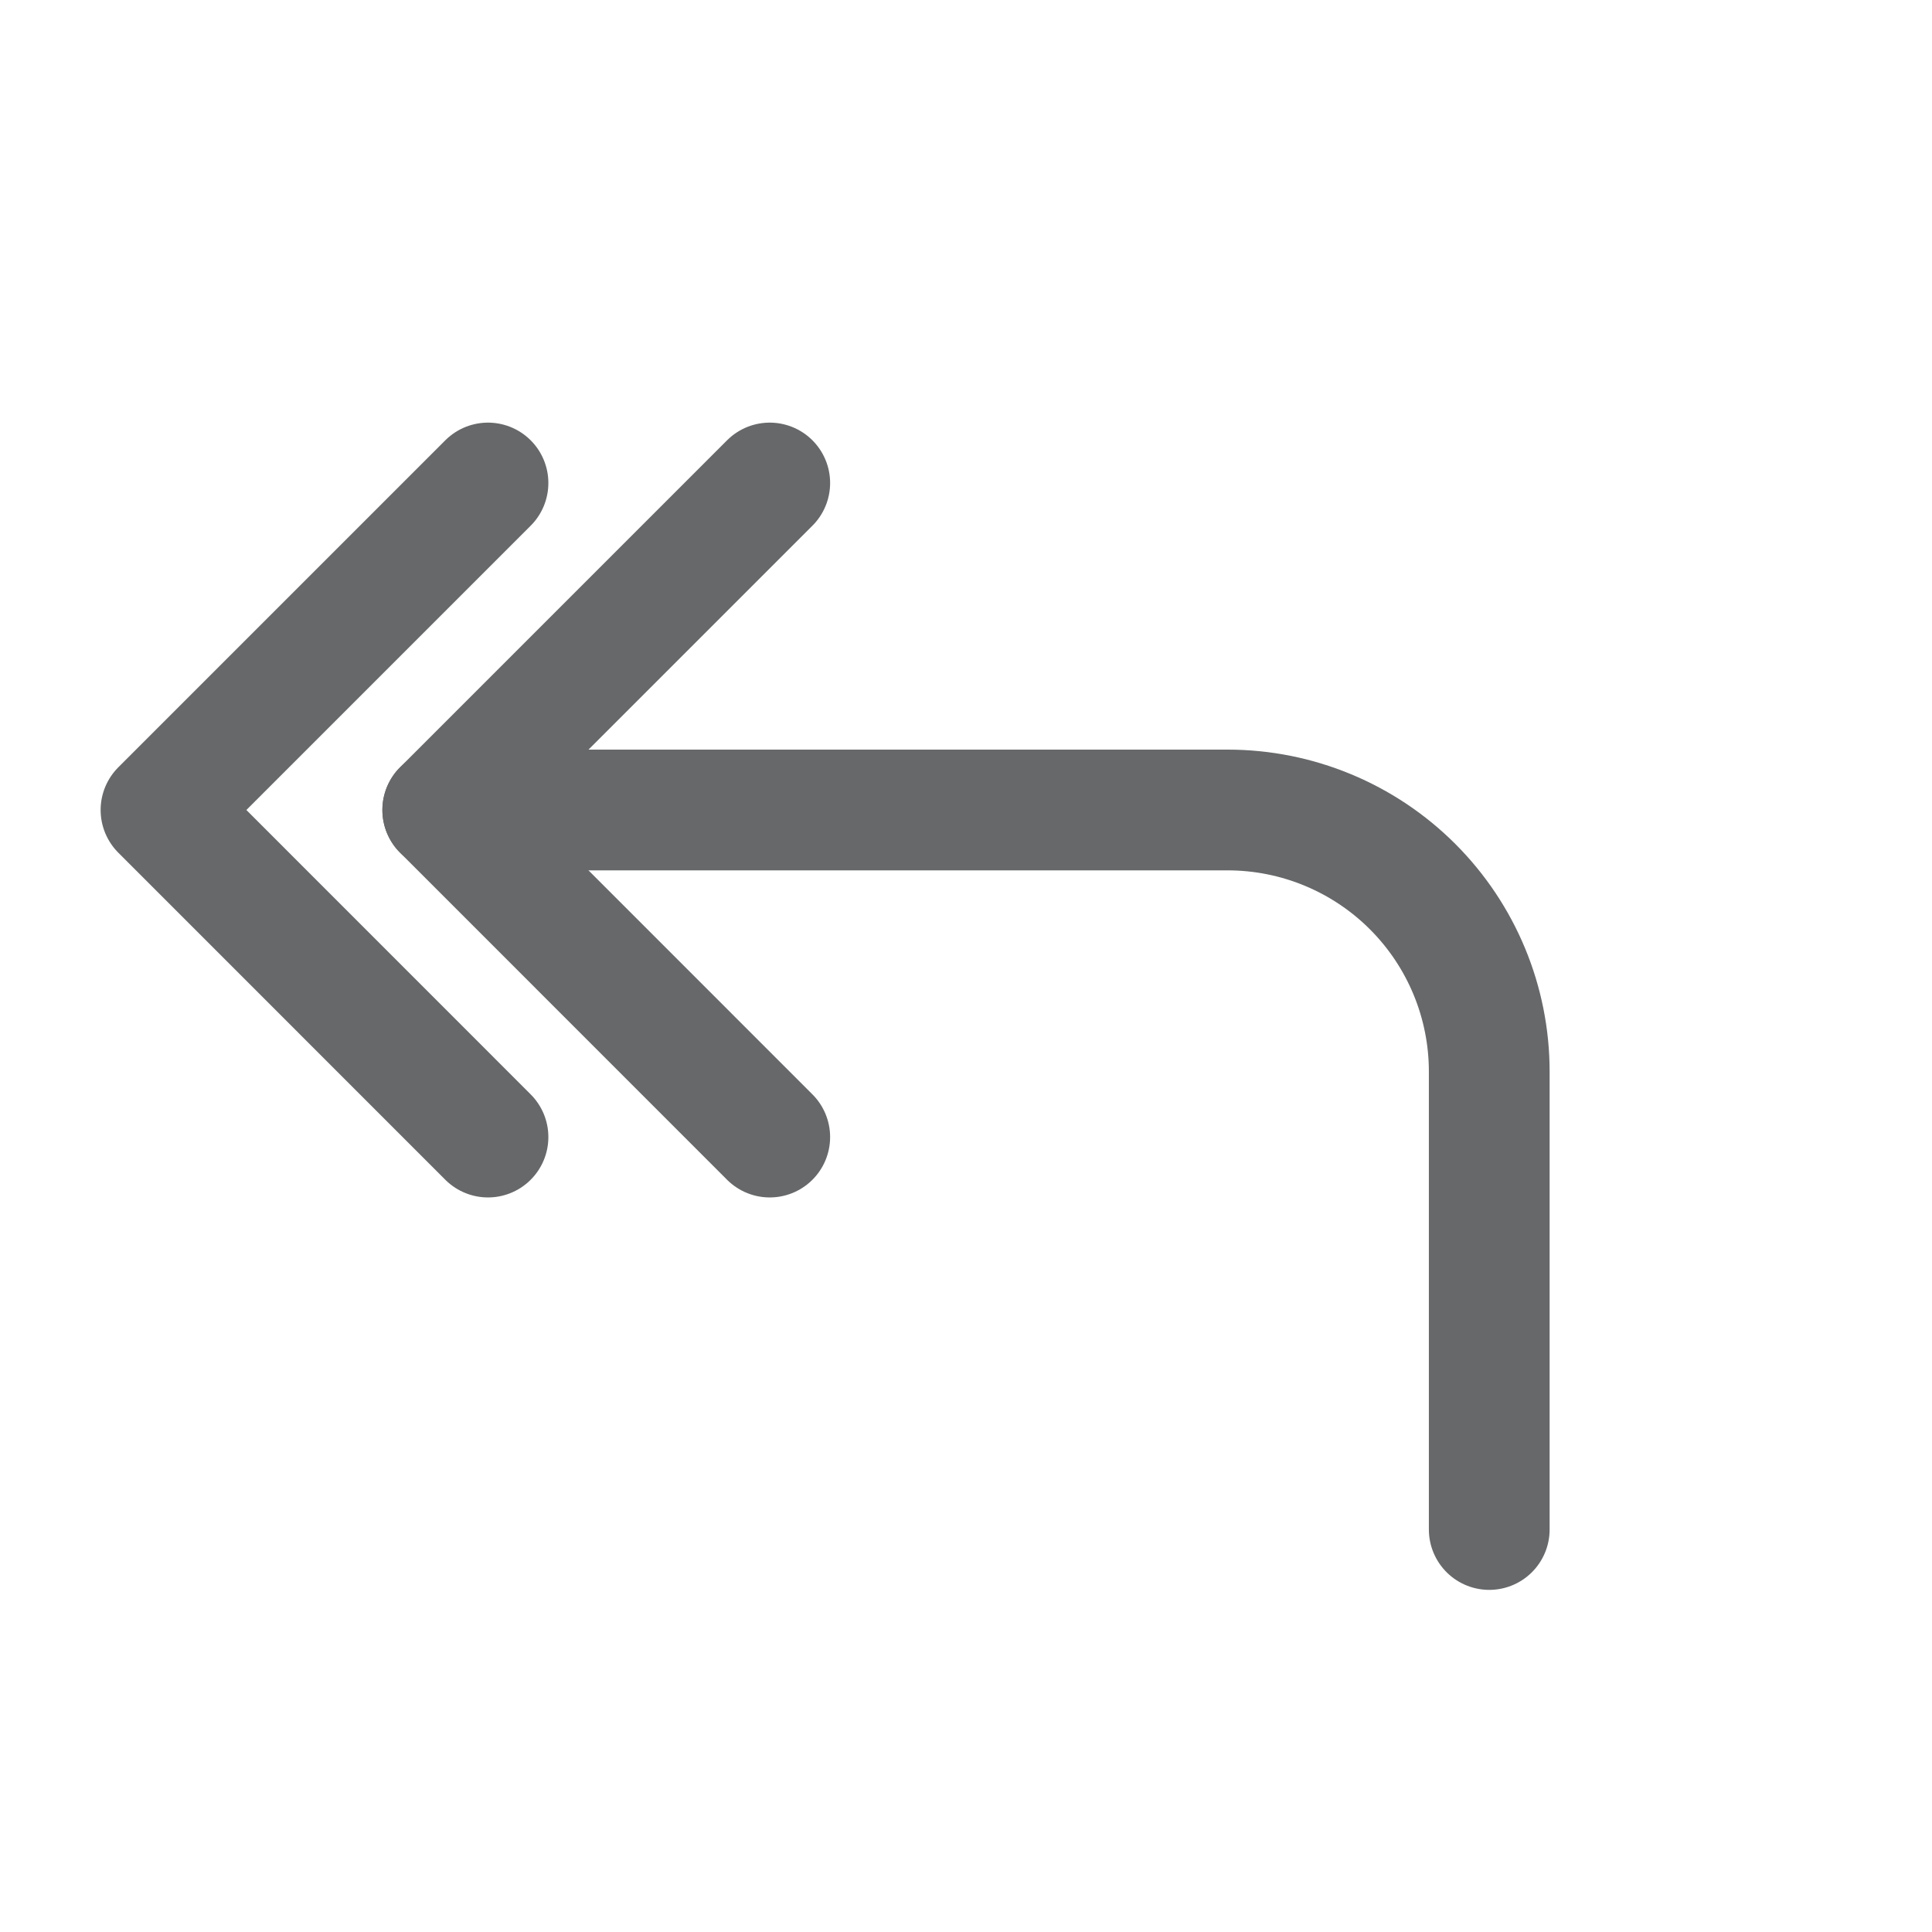 <svg width="24" height="24" viewBox="0 0 24 24" fill="none" xmlns="http://www.w3.org/2000/svg">
<path d="M9.562 14.125L5.5 10.062L9.562 6" stroke="#666869" stroke-width="1.5" stroke-linecap="round" stroke-linejoin="round"/>
<path d="M6.062 14.125L2 10.062L6.062 6" stroke="#666869" stroke-width="1.5" stroke-linecap="round" stroke-linejoin="round"/>
<path d="M18.5 19V13.312C18.5 12.45 18.158 11.624 17.548 11.014C16.939 10.405 16.112 10.062 15.25 10.062H5.5" stroke="#666869" stroke-width="1.5" stroke-linecap="round" stroke-linejoin="round"/>
</svg>
